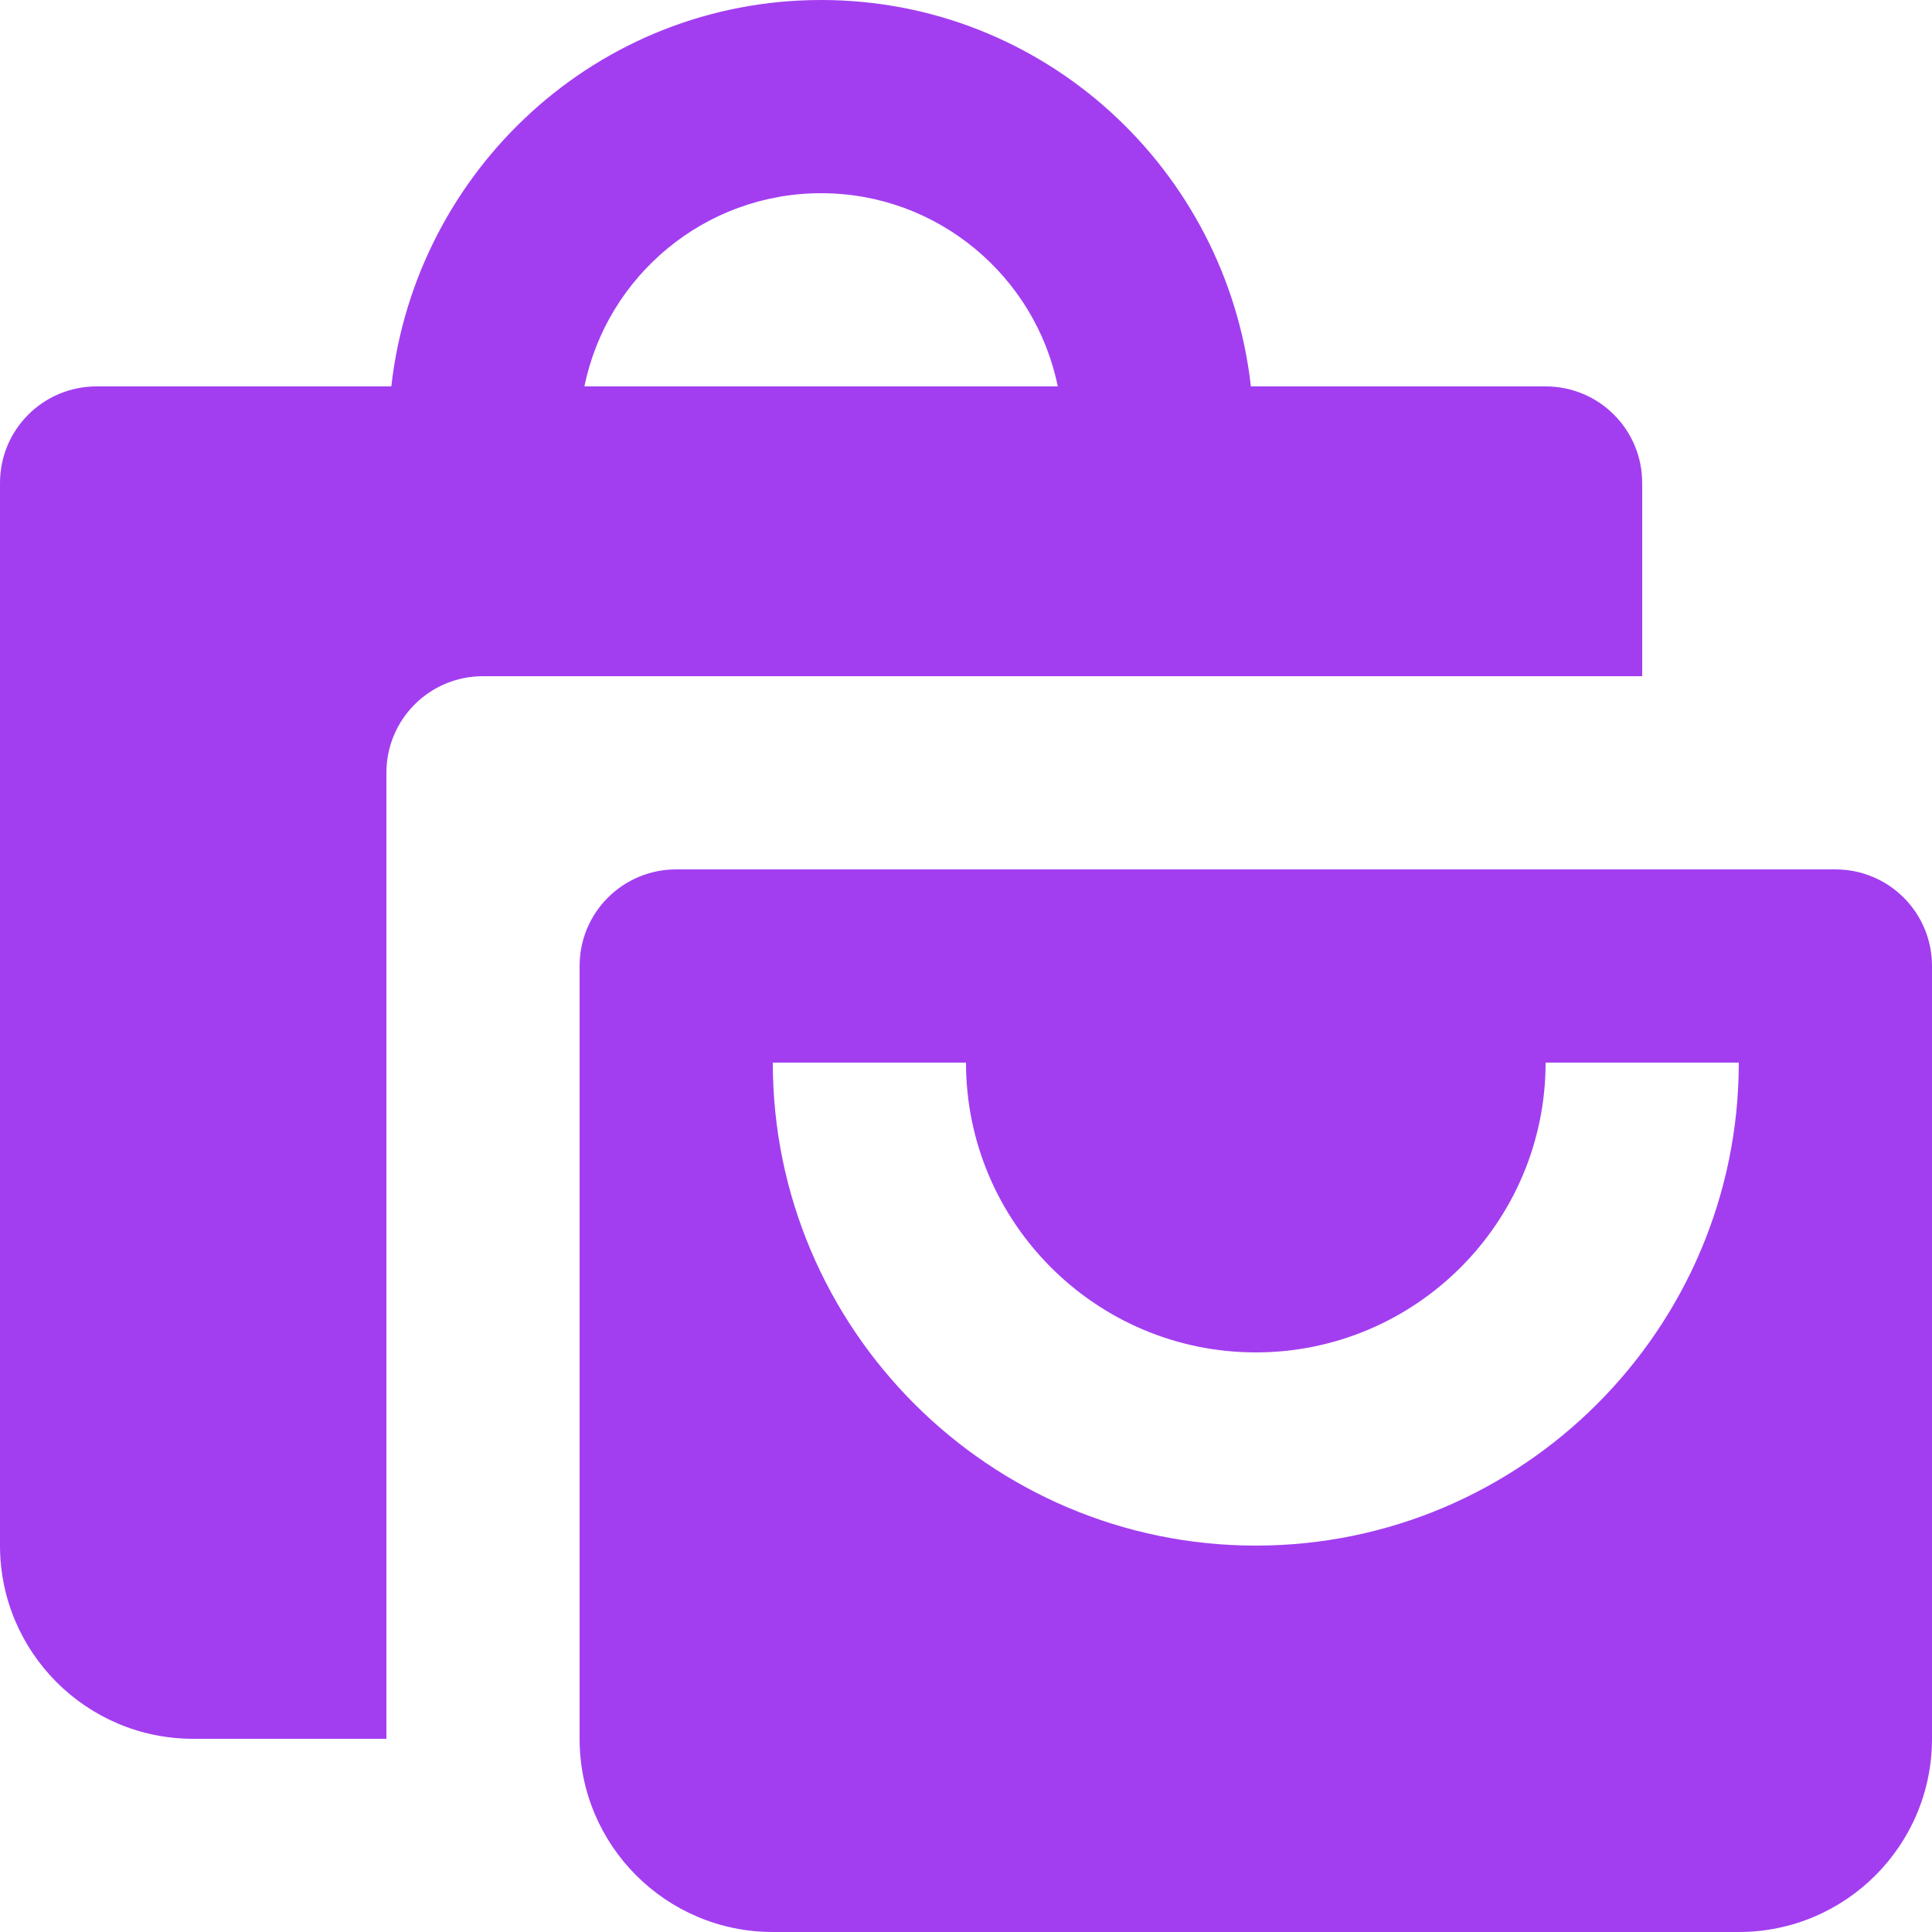<svg width="24" height="24" viewBox="0 0 24 24" fill="none" xmlns="http://www.w3.org/2000/svg">
<path d="M4.8 21.6H2.4C1.075 21.6 0 20.525 0 19.2V6C0 5.336 0.536 4.8 1.2 4.8H4.861C5.164 2.107 7.428 0 10.2 0C12.972 0 15.236 2.107 15.539 4.8H19.2C19.864 4.8 20.4 5.336 20.4 6V8.4H6C5.336 8.4 4.8 8.936 4.8 9.6V21.6ZM13.14 4.8C12.862 3.432 11.648 2.4 10.2 2.4C8.752 2.4 7.538 3.432 7.26 4.8H13.14Z" fill="#A23EF0"/>
<path d="M8.4 10.8H22.8C23.464 10.8 24 11.336 24 12V21.6C24 22.925 22.925 24 21.6 24H9.6C8.275 24 7.2 22.925 7.2 21.6V12C7.2 11.336 7.736 10.8 8.4 10.8ZM9.6 13.2C9.6 16.508 12.292 19.2 15.6 19.2C18.908 19.2 21.6 16.508 21.6 13.2H19.2C19.2 15.185 17.585 16.8 15.6 16.8C13.615 16.8 12 15.185 12 13.2H9.6Z" fill="#A23EF0"/>
</svg>
